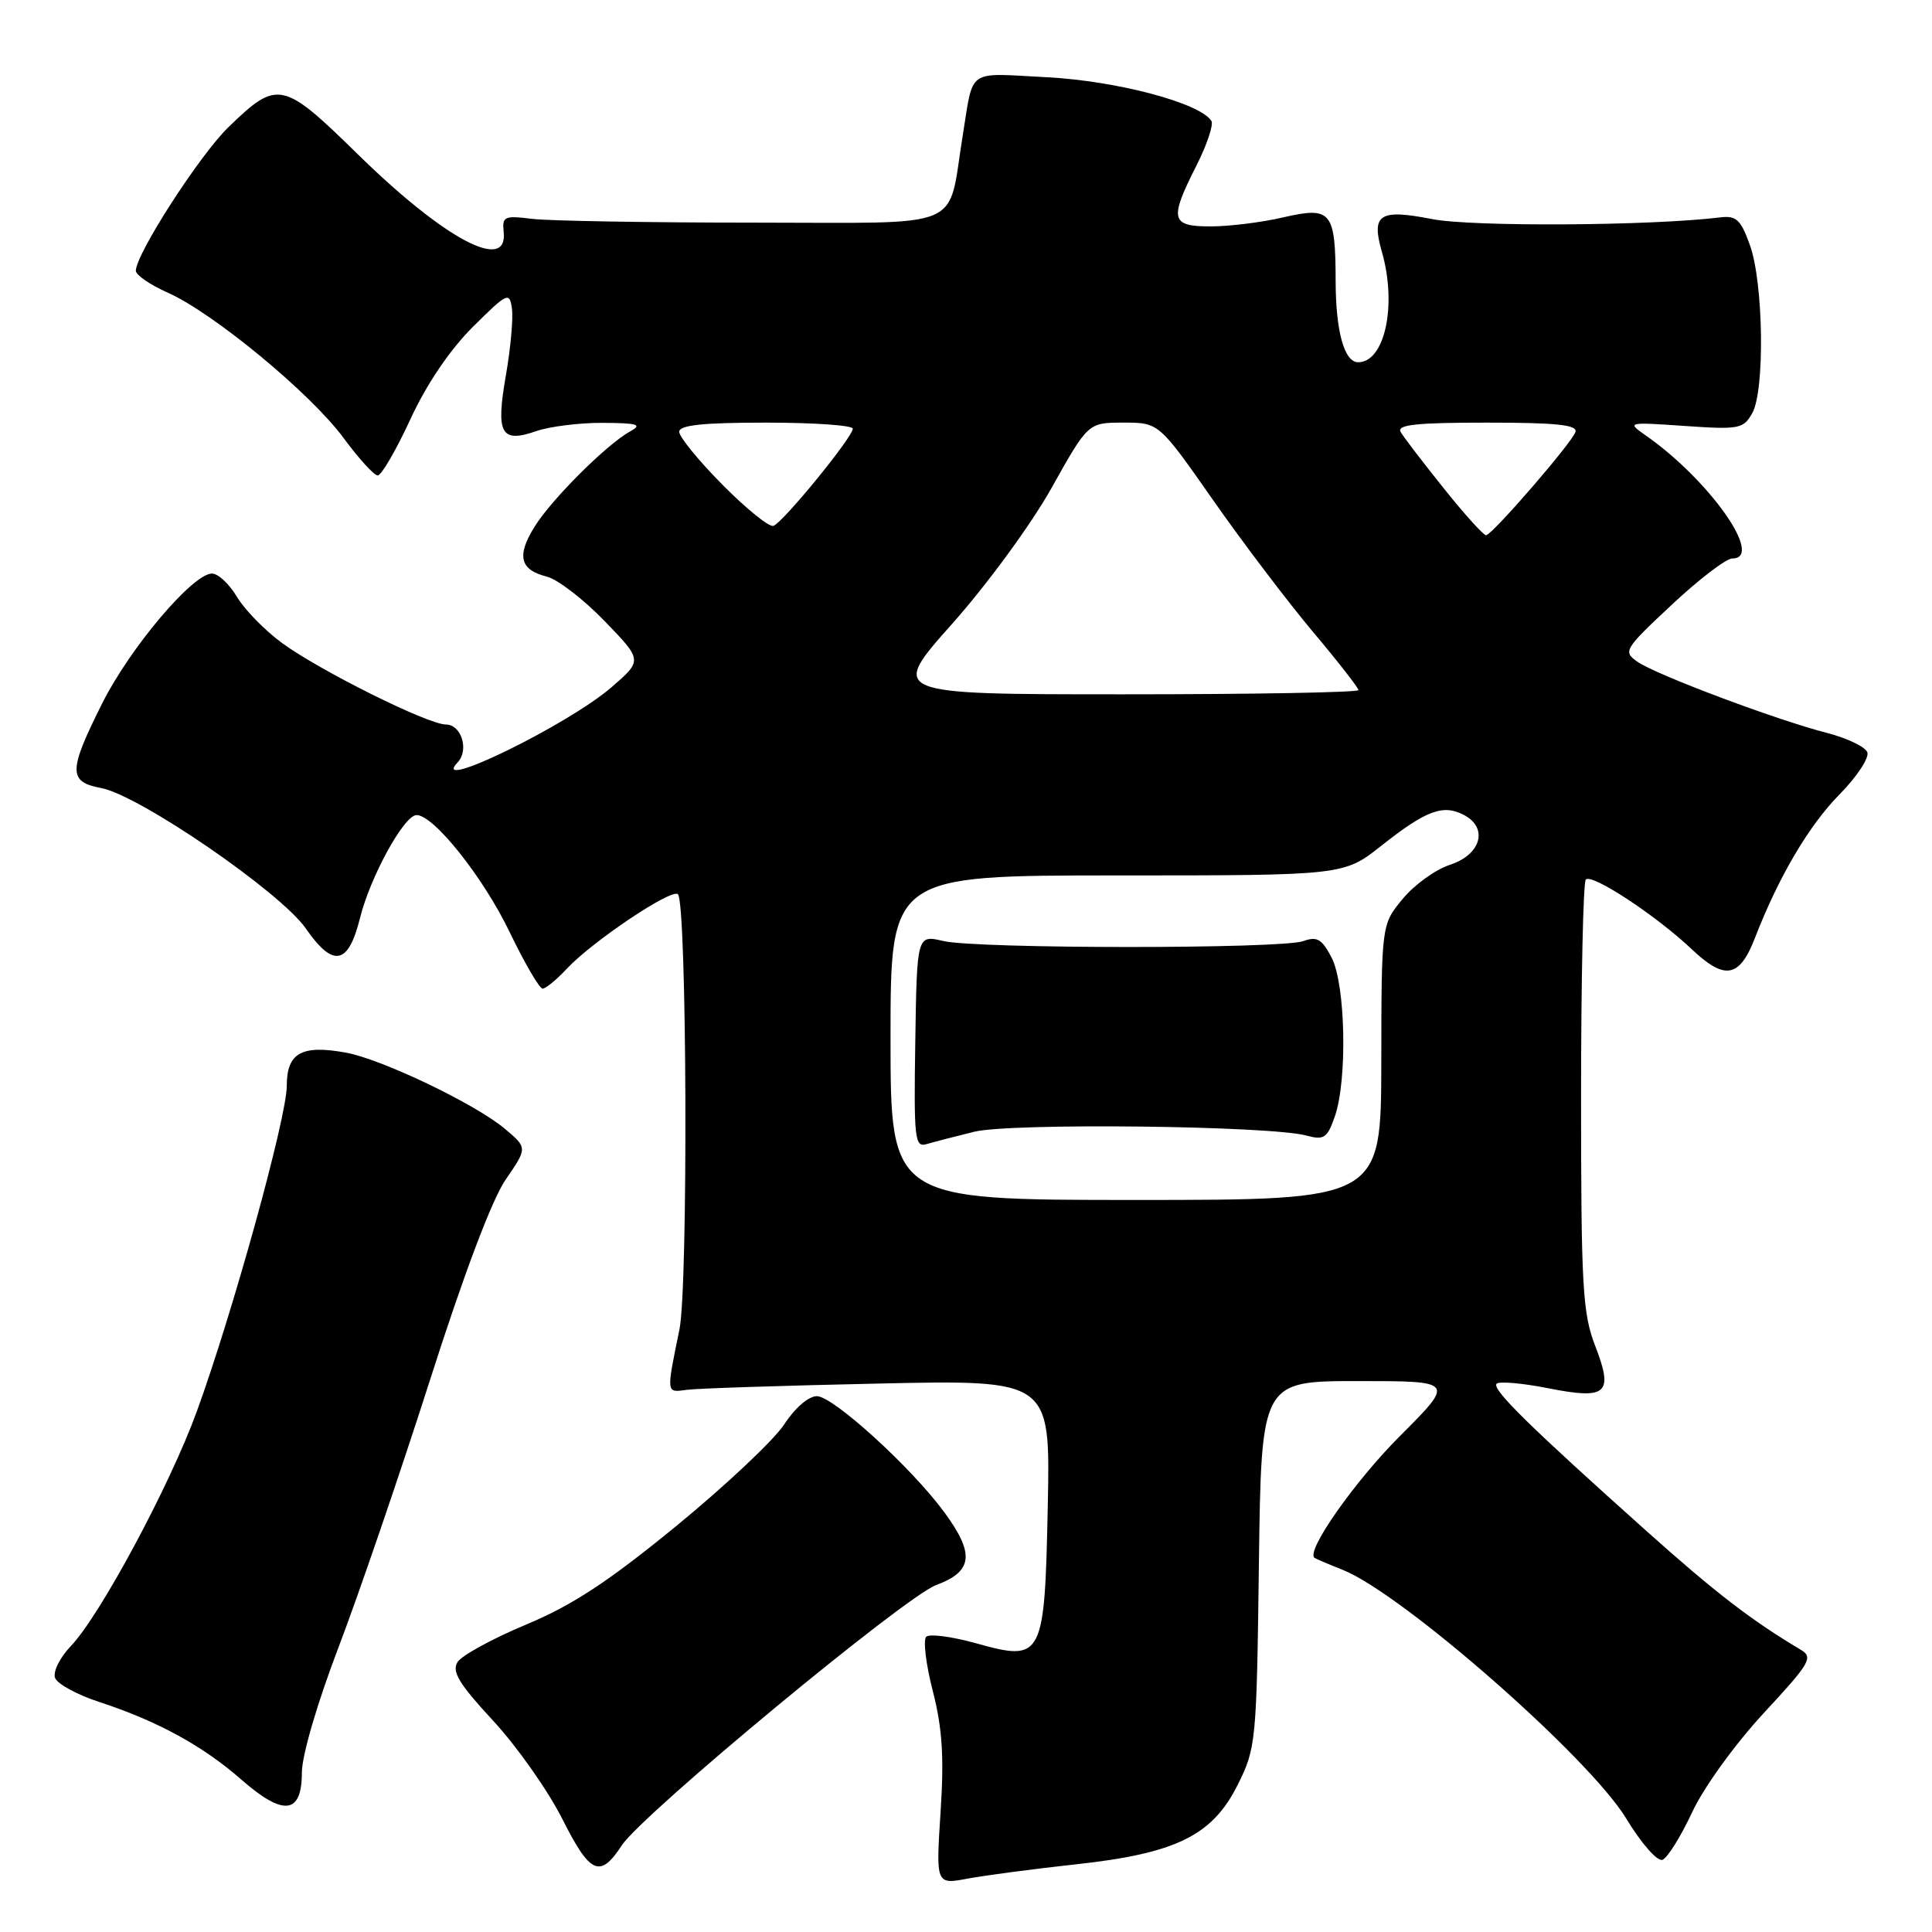 <?xml version="1.0" encoding="UTF-8" standalone="no"?>
<!DOCTYPE svg PUBLIC "-//W3C//DTD SVG 1.1//EN" "http://www.w3.org/Graphics/SVG/1.1/DTD/svg11.dtd" >
<svg xmlns="http://www.w3.org/2000/svg" xmlns:xlink="http://www.w3.org/1999/xlink" version="1.1" viewBox="0 0 256 256">
 <g >
 <path fill="currentColor"
d=" M 142.50 247.04 C 155.81 245.60 160.64 243.23 164.00 236.50 C 166.43 231.64 166.51 230.81 166.81 207.25 C 167.13 183.00 167.13 183.00 179.95 183.00 C 192.77 183.00 192.77 183.00 185.53 190.25 C 179.48 196.30 172.99 205.56 174.18 206.42 C 174.36 206.55 176.04 207.27 177.93 208.02 C 185.84 211.18 210.55 232.85 215.46 240.93 C 217.49 244.28 219.62 246.70 220.29 246.43 C 220.96 246.17 222.72 243.34 224.21 240.15 C 225.73 236.87 229.88 231.13 233.69 227.01 C 239.86 220.36 240.30 219.60 238.61 218.60 C 232.14 214.76 227.30 211.04 218.09 202.80 C 202.66 189.00 197.62 184.05 198.31 183.35 C 198.66 183.01 201.71 183.27 205.09 183.94 C 212.96 185.49 213.83 184.71 211.37 178.33 C 209.70 174.03 209.50 170.43 209.50 145.33 C 209.50 129.84 209.78 116.88 210.13 116.54 C 210.95 115.72 219.46 121.32 224.18 125.79 C 228.56 129.93 230.49 129.58 232.55 124.26 C 235.66 116.21 239.68 109.40 243.72 105.29 C 246.04 102.94 247.71 100.41 247.43 99.68 C 247.15 98.95 244.73 97.80 242.06 97.11 C 235.39 95.40 219.41 89.40 216.96 87.68 C 215.03 86.33 215.22 86.02 221.51 80.14 C 225.12 76.76 228.73 74.00 229.54 74.00 C 233.85 74.00 226.48 63.55 218.00 57.65 C 215.55 55.94 215.66 55.92 223.22 56.44 C 230.45 56.94 231.02 56.83 232.19 54.73 C 233.87 51.71 233.67 37.50 231.88 32.50 C 230.68 29.13 230.07 28.55 227.98 28.80 C 218.79 29.93 195.05 30.07 189.76 29.03 C 182.77 27.66 181.67 28.38 183.11 33.38 C 185.13 40.43 183.50 48.00 179.96 48.00 C 178.13 48.00 177.00 43.93 176.98 37.32 C 176.96 27.97 176.43 27.33 170.00 28.81 C 167.17 29.47 162.86 30.00 160.42 30.00 C 155.12 30.00 154.91 29.09 158.54 21.93 C 159.93 19.18 160.82 16.52 160.52 16.03 C 159.05 13.66 148.06 10.73 138.80 10.24 C 127.93 9.68 129.04 8.91 127.56 18.00 C 125.49 30.70 128.35 29.50 99.98 29.50 C 85.97 29.50 72.70 29.27 70.50 29.00 C 66.82 28.54 66.52 28.68 66.74 30.75 C 67.31 36.17 58.87 31.67 47.44 20.47 C 37.44 10.67 36.78 10.53 30.24 16.88 C 26.43 20.59 18.00 33.66 18.00 35.88 C 18.00 36.44 19.91 37.75 22.25 38.79 C 28.28 41.47 41.21 52.16 45.52 58.03 C 47.53 60.76 49.57 63.00 50.05 63.00 C 50.54 63.00 52.48 59.66 54.37 55.57 C 56.53 50.89 59.60 46.36 62.65 43.32 C 67.22 38.78 67.52 38.64 67.83 40.86 C 68.02 42.16 67.66 46.16 67.03 49.75 C 65.68 57.50 66.37 58.76 71.07 57.12 C 72.85 56.51 76.82 56.01 79.90 56.03 C 84.52 56.06 85.15 56.25 83.50 57.16 C 80.41 58.86 73.11 66.13 70.84 69.78 C 68.43 73.65 68.88 75.50 72.44 76.40 C 73.87 76.75 77.31 79.40 80.09 82.27 C 85.15 87.50 85.15 87.50 81.02 91.07 C 75.28 96.04 56.81 105.06 60.63 101.03 C 62.19 99.39 61.14 96.00 59.08 96.00 C 56.70 96.00 42.32 88.84 37.34 85.18 C 35.06 83.50 32.37 80.74 31.38 79.06 C 30.38 77.38 28.90 76.00 28.09 76.00 C 25.54 76.00 17.22 85.85 13.53 93.22 C 9.05 102.17 9.03 103.60 13.40 104.42 C 18.45 105.36 37.20 118.23 40.53 123.04 C 44.14 128.25 46.15 127.87 47.69 121.69 C 49.04 116.21 53.54 108.00 55.20 108.00 C 57.48 108.00 64.05 116.26 67.53 123.51 C 69.52 127.63 71.48 131.00 71.90 131.00 C 72.31 131.00 73.74 129.82 75.08 128.39 C 78.44 124.77 89.01 117.68 89.83 118.49 C 91.02 119.68 91.20 170.45 90.03 176.16 C 88.27 184.75 88.25 184.53 91.00 184.16 C 92.38 183.97 103.78 183.60 116.34 183.33 C 139.17 182.83 139.17 182.83 138.84 199.38 C 138.42 219.79 138.20 220.22 129.29 217.73 C 126.11 216.85 123.15 216.46 122.73 216.88 C 122.30 217.30 122.69 220.54 123.60 224.07 C 124.86 228.97 125.11 232.79 124.63 240.11 C 124.01 249.72 124.01 249.72 128.25 248.92 C 130.59 248.49 137.00 247.64 142.50 247.04 Z  M 82.39 244.52 C 85.10 240.39 119.91 211.56 124.04 210.03 C 128.92 208.22 129.18 205.91 125.14 200.40 C 120.82 194.50 110.40 185.00 108.24 185.00 C 107.14 185.00 105.32 186.57 103.92 188.73 C 102.59 190.78 96.16 196.83 89.64 202.18 C 80.60 209.58 75.84 212.71 69.70 215.27 C 65.26 217.12 61.18 219.36 60.63 220.23 C 59.83 221.49 60.82 223.12 65.35 228.01 C 68.49 231.41 72.63 237.28 74.53 241.06 C 78.20 248.35 79.51 248.93 82.39 244.52 Z  M 40.00 234.87 C 40.00 232.62 42.06 225.59 44.87 218.24 C 47.54 211.23 52.97 195.38 56.93 183.00 C 61.44 168.88 65.19 158.93 67.01 156.29 C 69.90 152.09 69.90 152.09 66.87 149.55 C 63.00 146.29 50.58 140.34 45.84 139.48 C 39.96 138.41 38.00 139.51 38.00 143.88 C 38.00 148.05 30.86 173.88 26.08 187.02 C 22.50 196.85 13.25 214.09 9.38 218.12 C 7.92 219.65 6.99 221.53 7.30 222.34 C 7.61 223.14 10.25 224.58 13.18 225.53 C 20.87 228.05 26.87 231.33 31.96 235.79 C 37.56 240.70 40.00 240.42 40.00 234.87 Z  M 118.00 137.50 C 118.00 116.00 118.00 116.00 148.03 116.00 C 178.06 116.00 178.06 116.00 183.04 112.06 C 189.00 107.35 191.24 106.52 194.02 108.01 C 197.25 109.74 196.22 113.27 192.10 114.60 C 190.22 115.21 187.42 117.23 185.87 119.10 C 183.05 122.50 183.05 122.50 183.03 140.75 C 183.00 159.00 183.00 159.00 150.50 159.00 C 118.00 159.00 118.00 159.00 118.00 137.50 Z  M 129.10 149.96 C 133.99 148.77 168.31 149.16 173.12 150.47 C 175.43 151.10 175.87 150.81 176.87 147.94 C 178.55 143.12 178.30 130.48 176.45 126.90 C 175.16 124.42 174.52 124.04 172.70 124.70 C 169.82 125.75 129.52 125.74 125.00 124.69 C 121.50 123.87 121.50 123.87 121.28 137.99 C 121.08 150.94 121.20 152.07 122.78 151.60 C 123.73 151.32 126.57 150.58 129.10 149.96 Z  M 126.17 82.65 C 130.81 77.44 136.64 69.47 139.34 64.65 C 144.18 56.00 144.18 56.00 148.87 56.00 C 153.56 56.00 153.56 56.00 160.75 66.28 C 164.71 71.94 170.66 79.78 173.97 83.72 C 177.29 87.66 180.00 91.14 180.00 91.44 C 180.00 91.75 166.02 92.00 148.92 92.00 C 117.85 92.00 117.85 92.00 126.17 82.65 Z  M 191.34 64.75 C 188.58 61.31 186.00 57.94 185.60 57.25 C 185.04 56.28 187.59 56.00 197.02 56.00 C 206.28 56.00 209.07 56.30 208.75 57.25 C 208.27 58.69 197.79 70.81 196.92 70.92 C 196.61 70.97 194.09 68.19 191.34 64.75 Z  M 95.73 64.23 C 92.58 61.05 90.00 57.89 90.00 57.22 C 90.00 56.33 93.11 56.00 101.50 56.00 C 107.83 56.00 113.00 56.36 113.00 56.80 C 113.00 57.92 103.72 69.28 102.48 69.68 C 101.91 69.87 98.88 67.41 95.73 64.23 Z "/>
</g>
</svg>